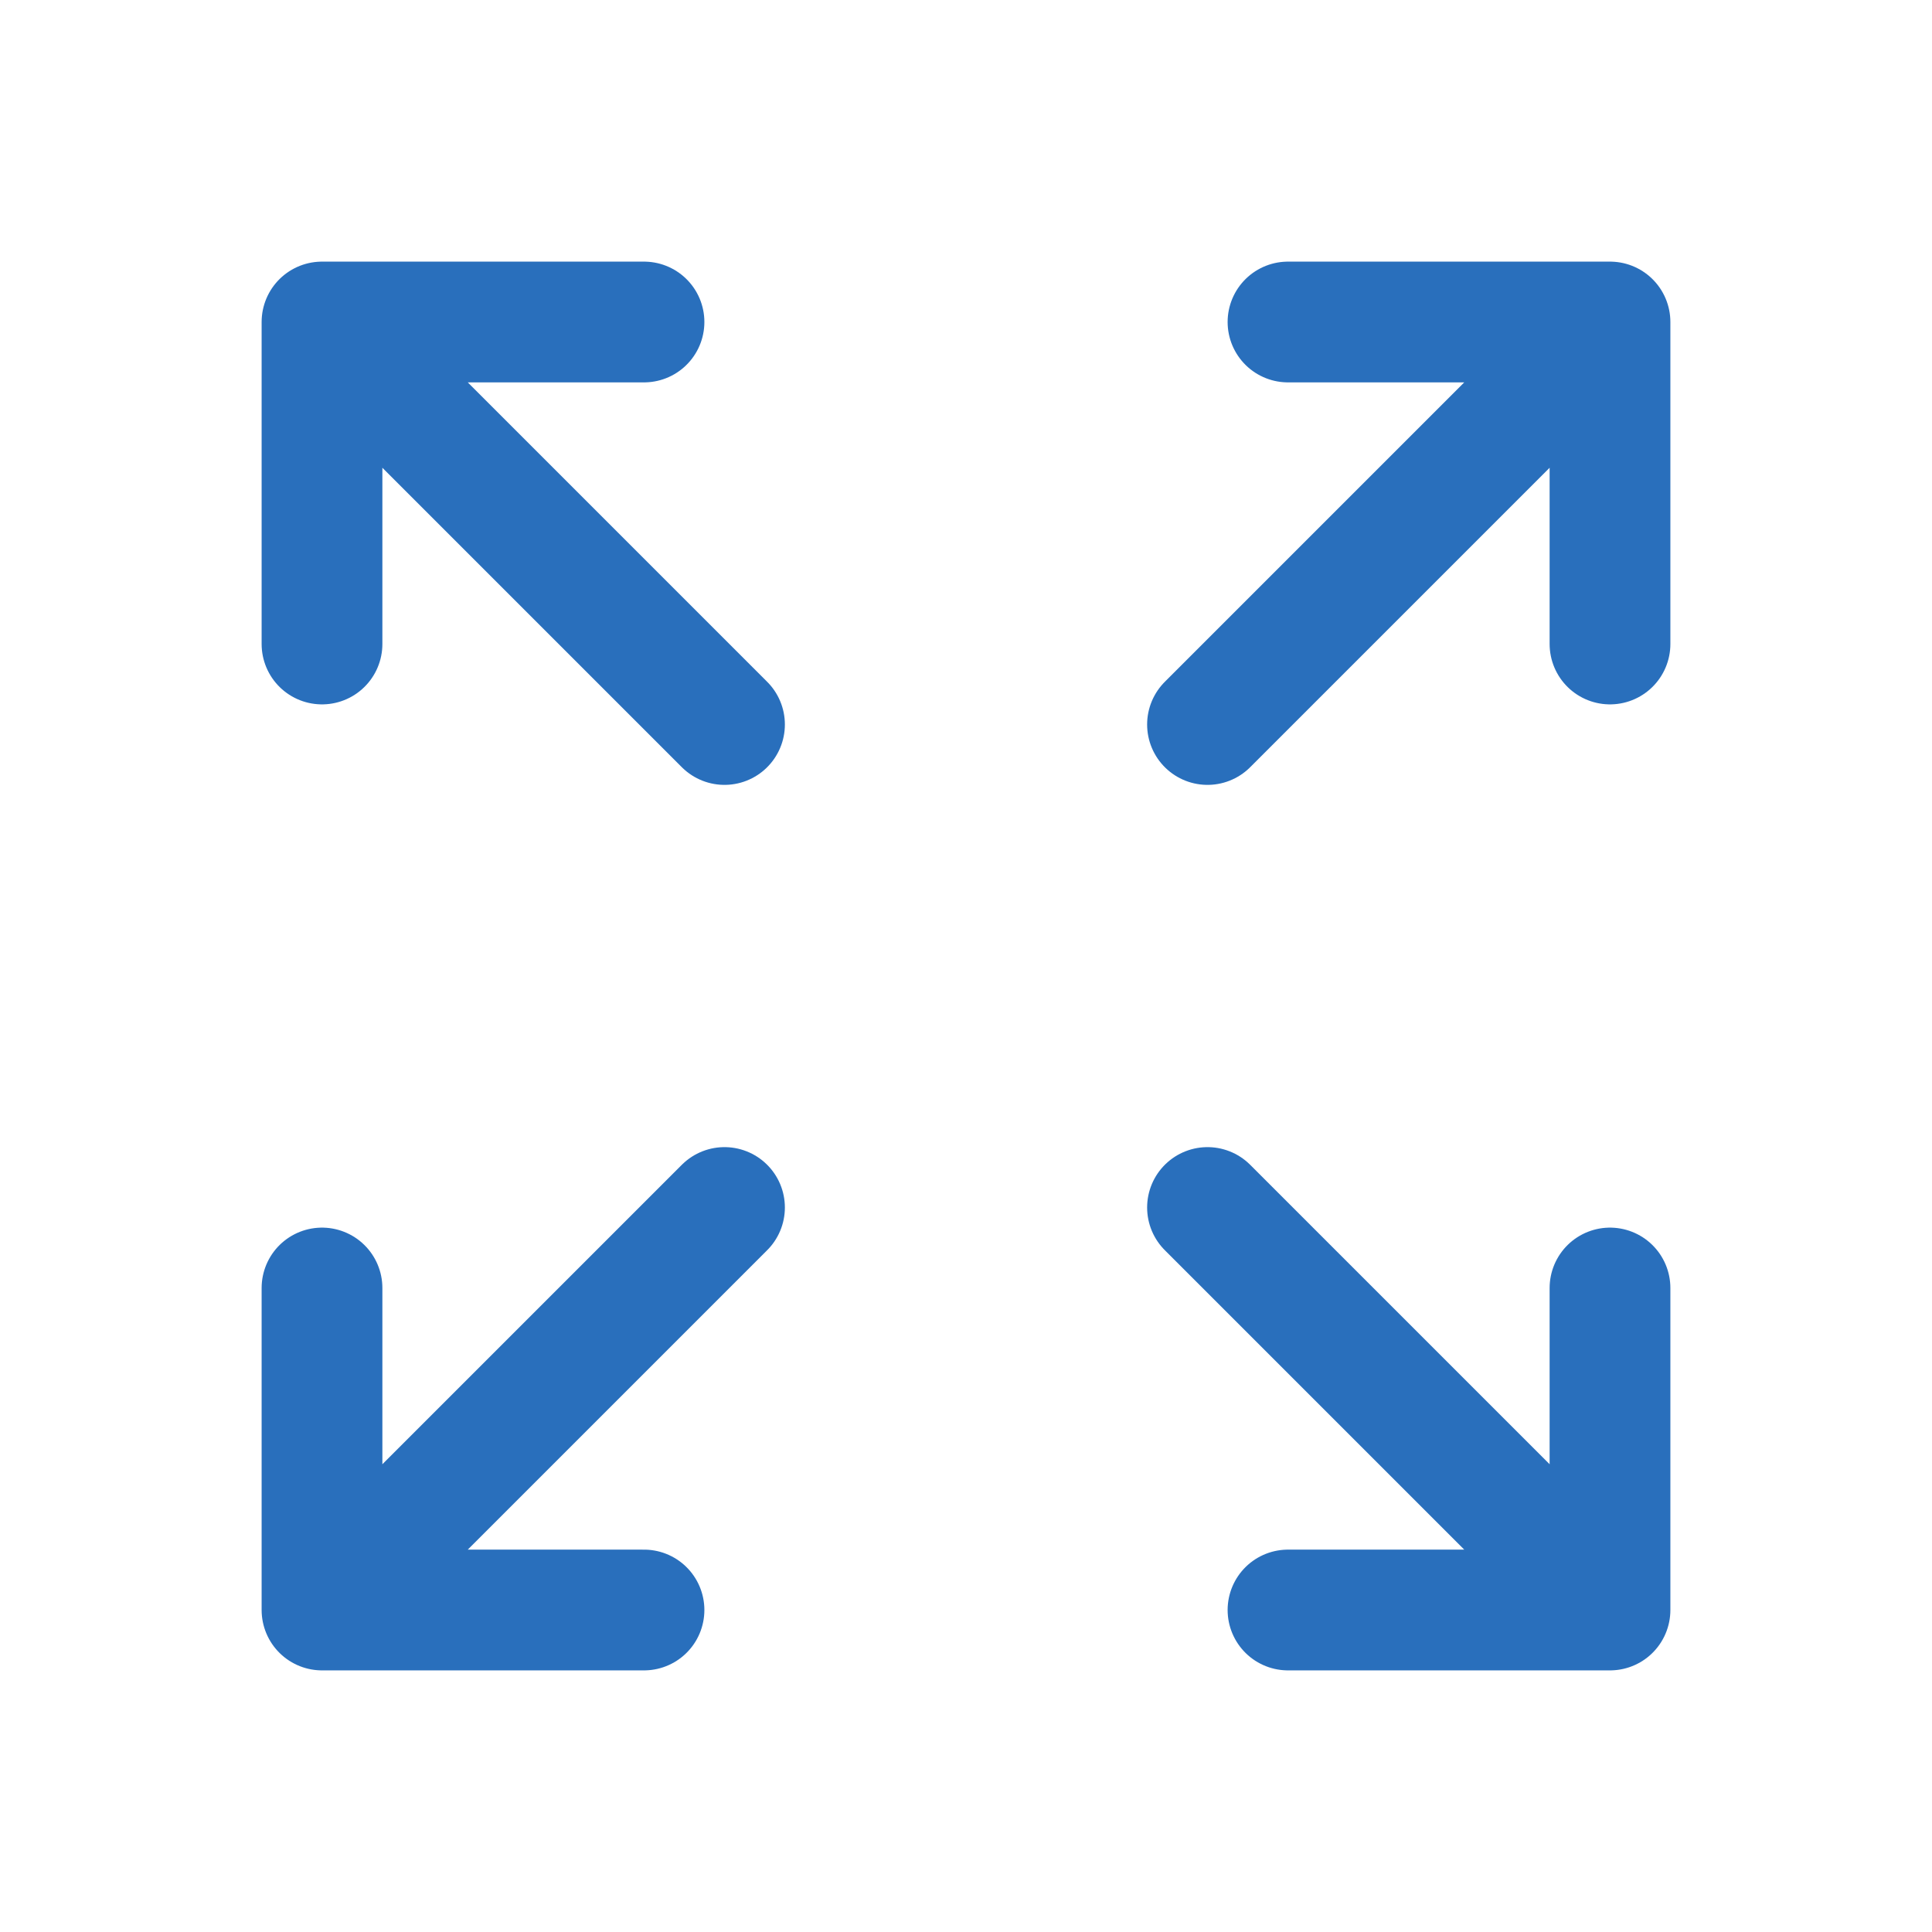 <svg xmlns="http://www.w3.org/2000/svg" fill="none" viewBox="0 0 24 24" stroke="#296fbc">
  <path stroke-linecap="round" stroke-linejoin="round" stroke-width="1.5" d="M4 8V4m0 0h4M4 4l5 5m11-1V4m0 0h-4m4 0l-5 5M4 16v4m0 0h4m-4 0l5-5m11 5l-5-5m5 5v-4m0 4h-4" />
</svg>